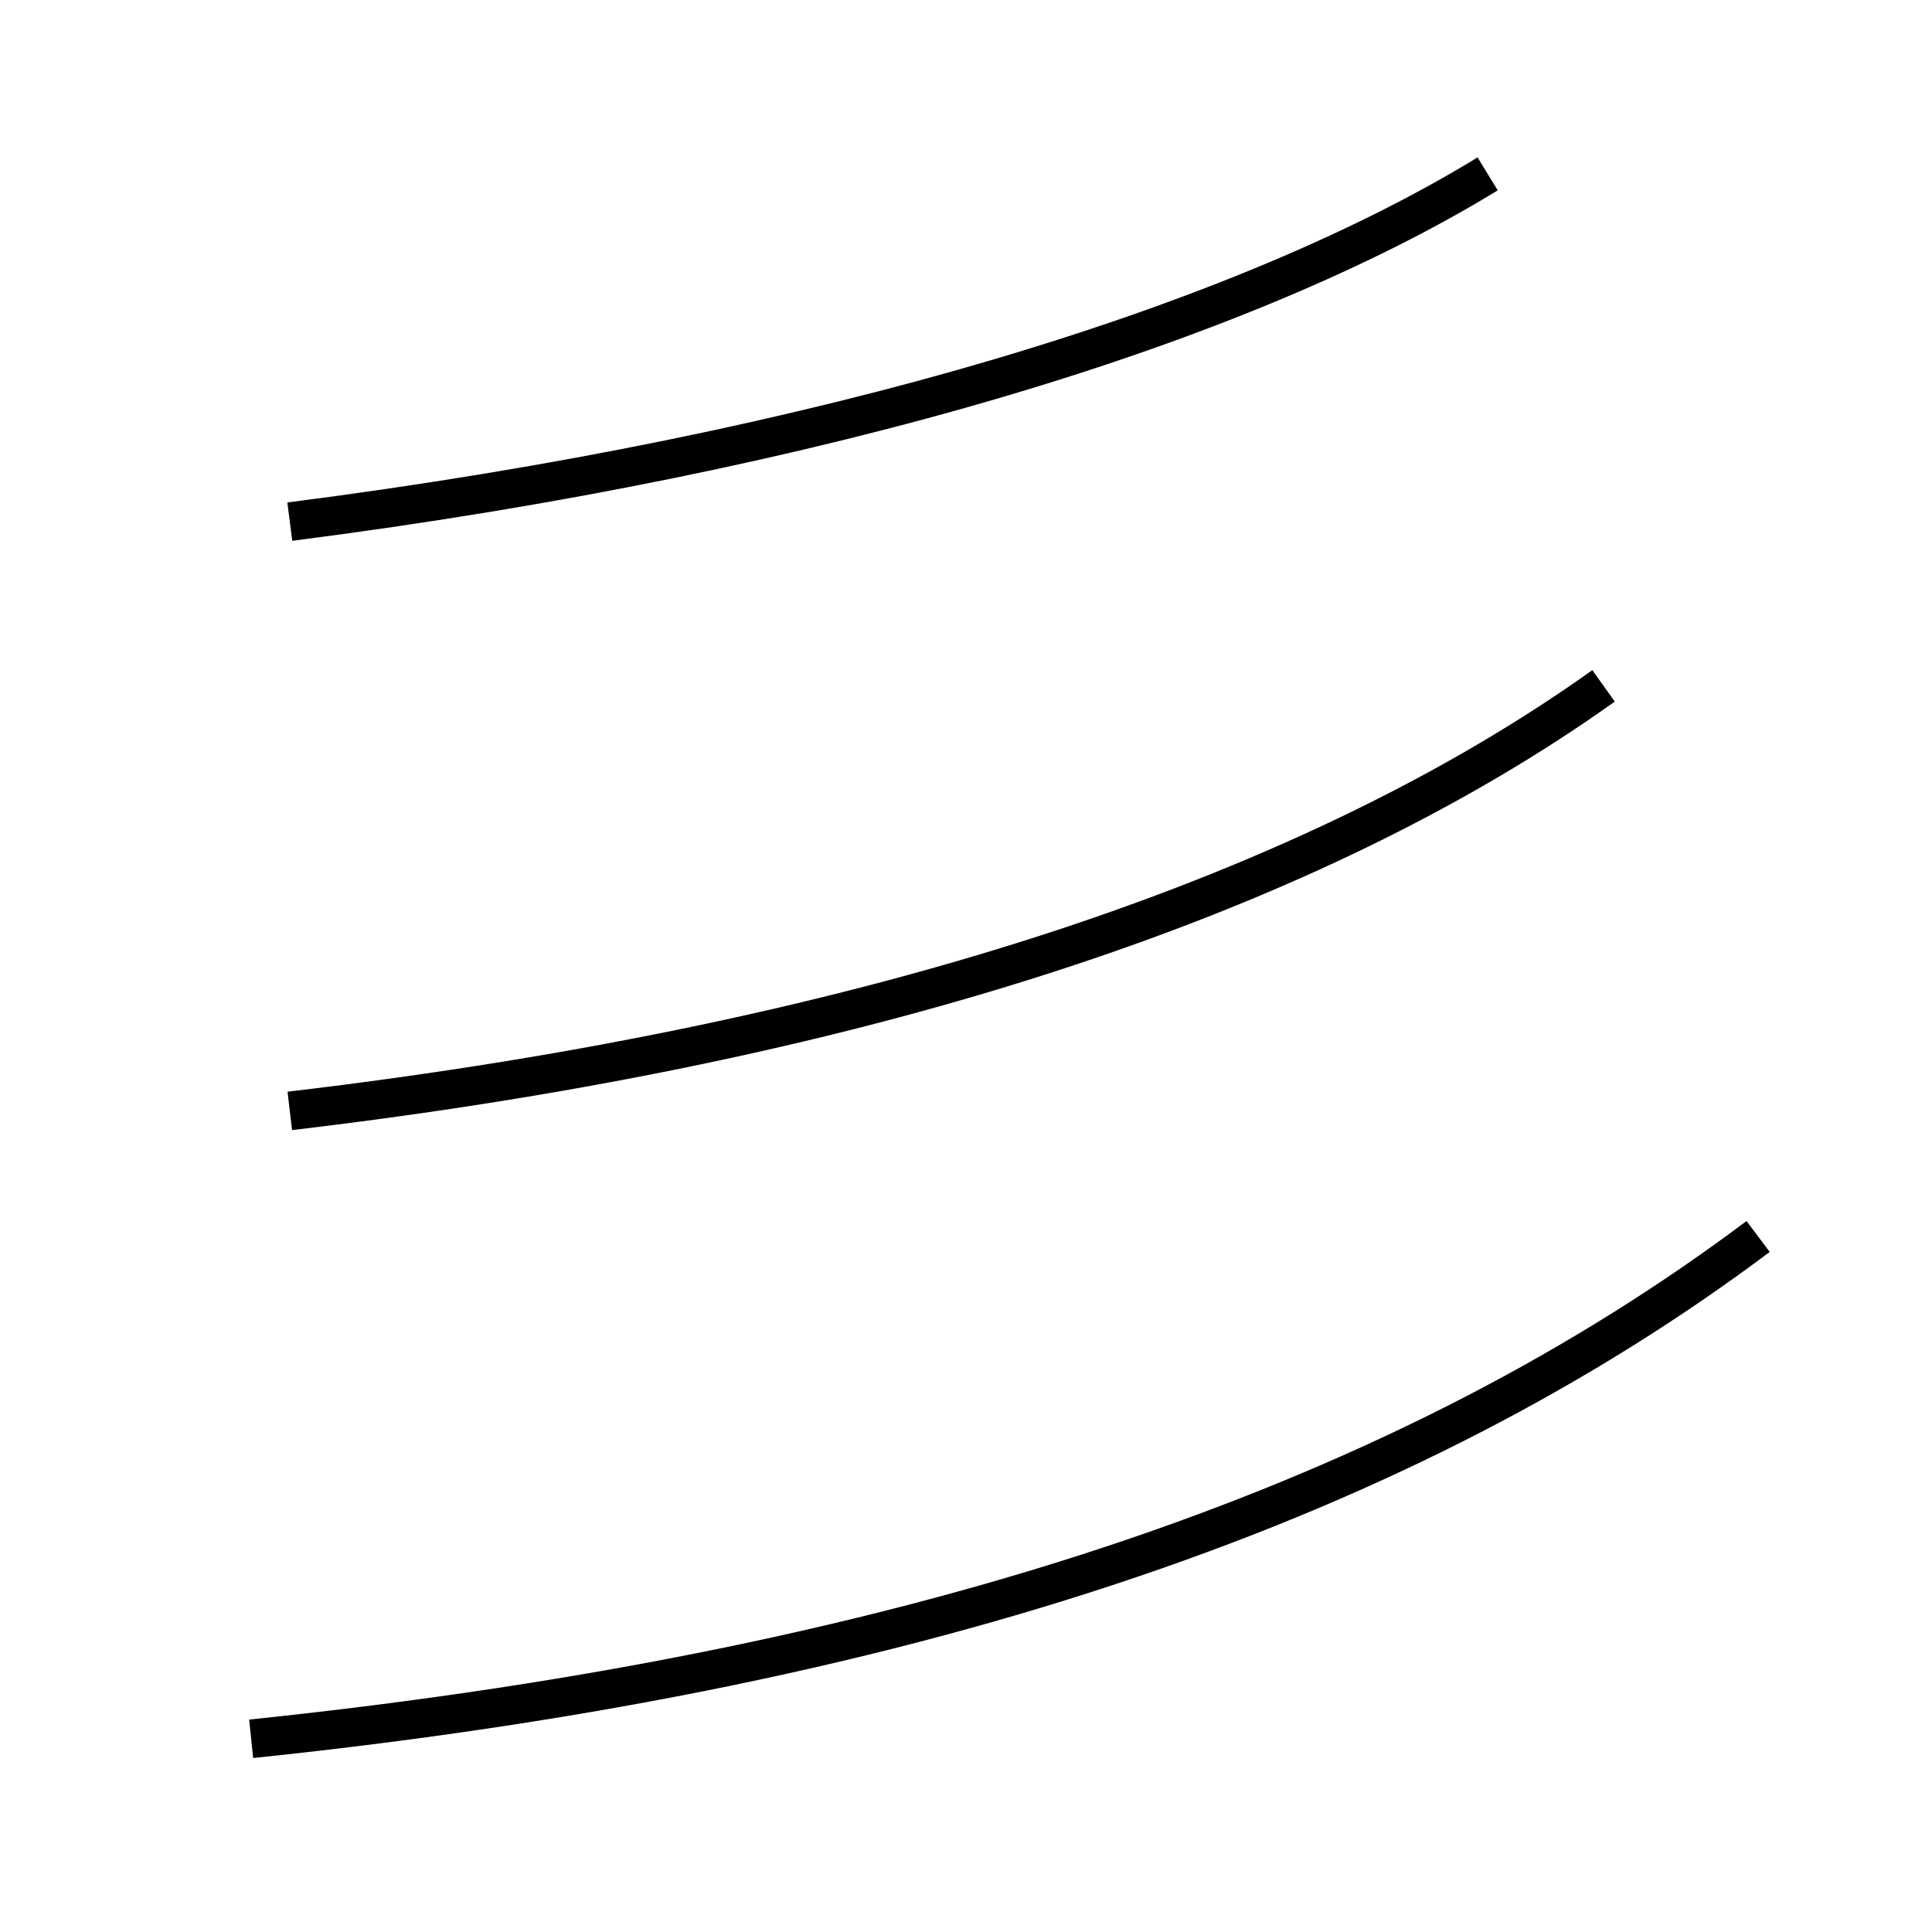 <?xml version='1.0' encoding='utf-8'?>
<svg xmlns="http://www.w3.org/2000/svg" height="100px" version="1.0" viewBox="0 0 100 100" width="100px" x="0px" y="0px">
<path d="M15,27 c27.941,-3.584 49.391,-10.28 62,-18" fill="none" stroke="#000000" stroke-width="2" /><path d="M15,57.5 c30.857,-3.645 53.201,-11.44 68,-22" fill="none" stroke="#000000" stroke-width="2" /><path d="M13,90 c35.59,-3.706 60.143,-12.601 78,-26" fill="none" stroke="#000000" stroke-width="2" /></svg>